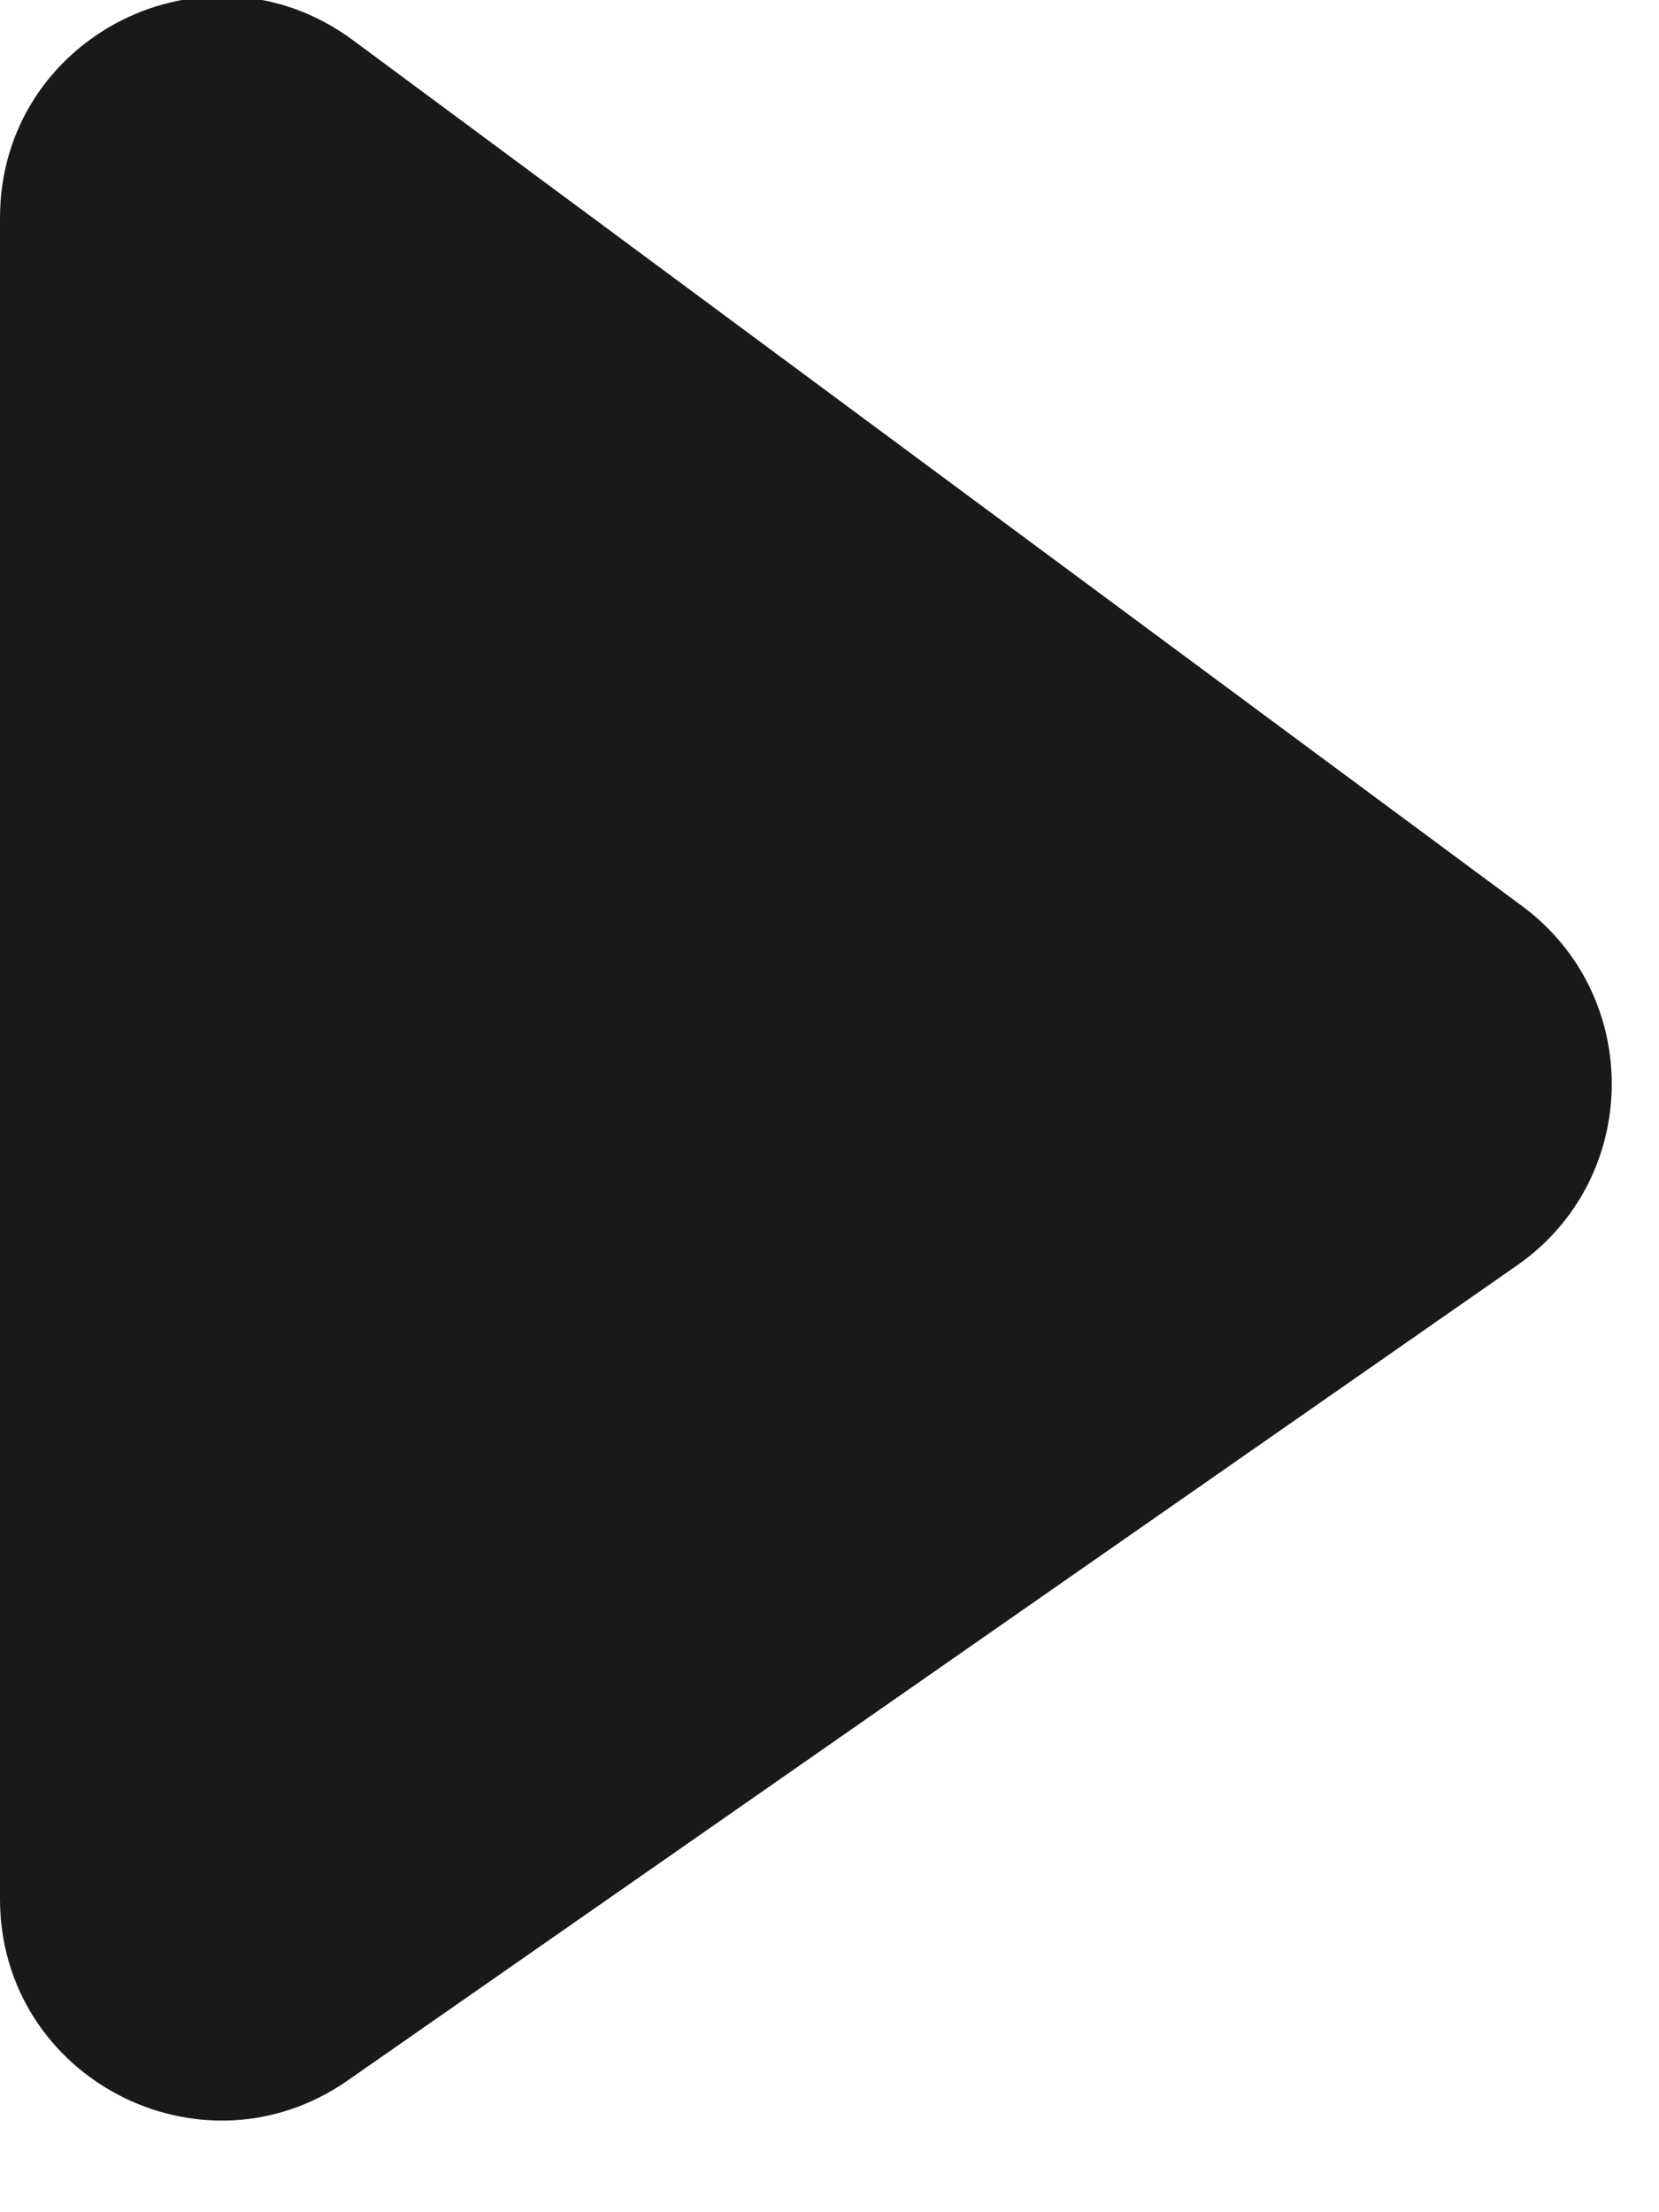 <svg width="30" height="40" viewBox="0 0 30 40" fill="none" xmlns="http://www.w3.org/2000/svg" xmlns:xlink="http://www.w3.org/1999/xlink">
<path d="M0,34.336L0,3.939C0,0.655 3.741,-1.23 6.38,0.725L27.526,16.384C29.724,18.012 29.677,21.316 27.433,22.88L6.287,37.618C3.635,39.466 0,37.569 0,34.336Z" fill="#000000" fill-opacity="0.9"/>
</svg>
